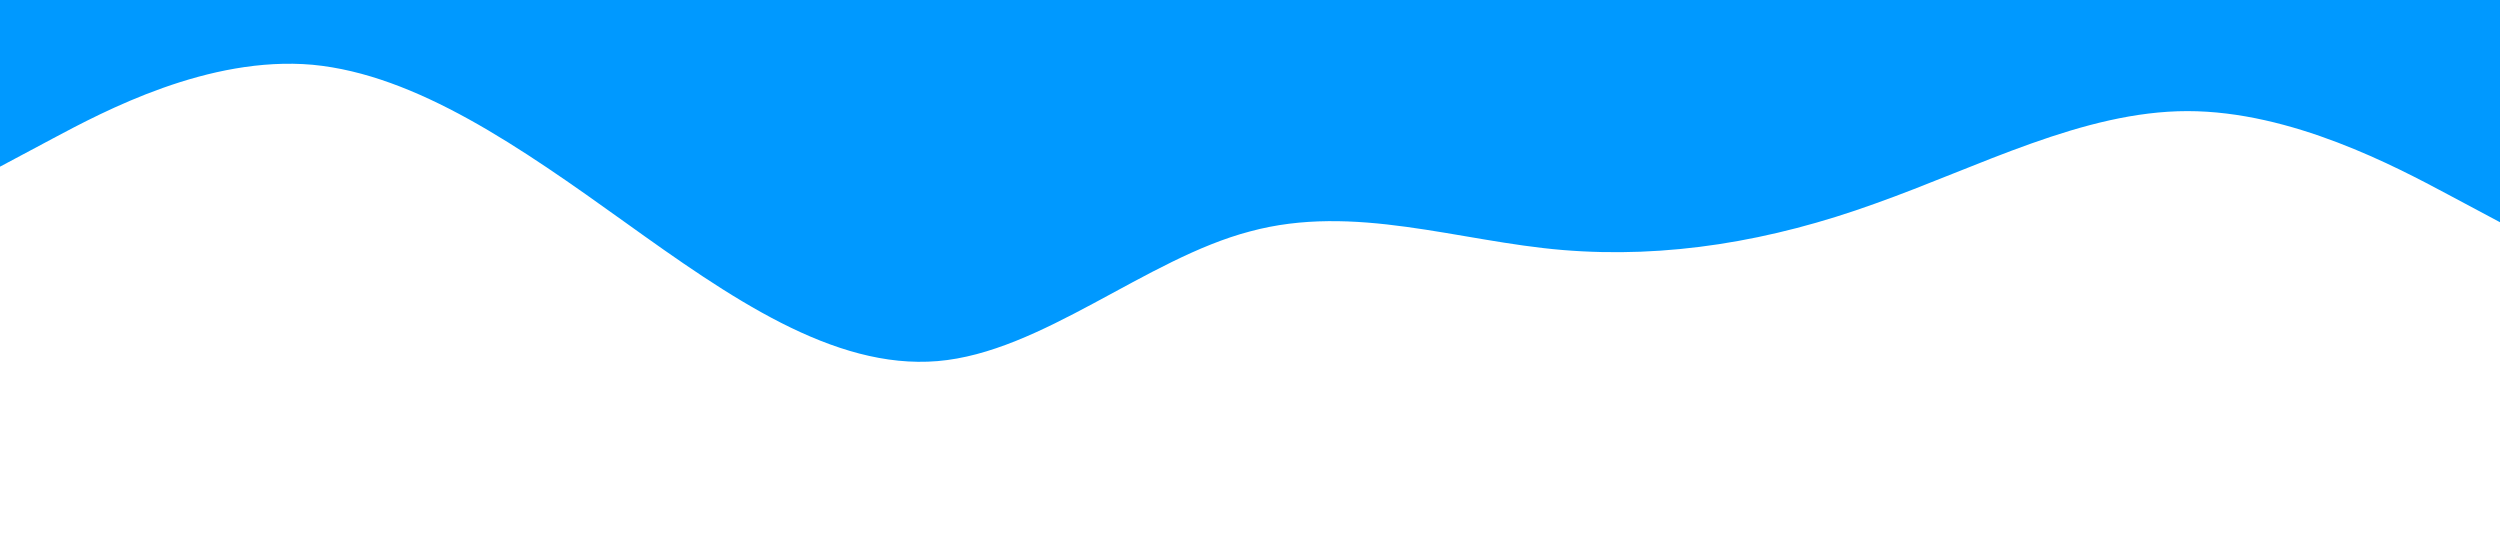 <?xml version="1.0" standalone="no"?><svg xmlns="http://www.w3.org/2000/svg" viewBox="0 0 1440 320"><path fill="#0099ff" fill-opacity="1" d="M0,96L30,80C60,64,120,32,180,37.3C240,43,300,85,360,128C420,171,480,213,540,208C600,203,660,149,720,133.3C780,117,840,139,900,144C960,149,1020,139,1080,117.3C1140,96,1200,64,1260,64C1320,64,1380,96,1410,112L1440,128L1440,0L1410,0C1380,0,1320,0,1260,0C1200,0,1140,0,1080,0C1020,0,960,0,900,0C840,0,780,0,720,0C660,0,600,0,540,0C480,0,420,0,360,0C300,0,240,0,180,0C120,0,60,0,30,0L0,0Z"></path></svg>